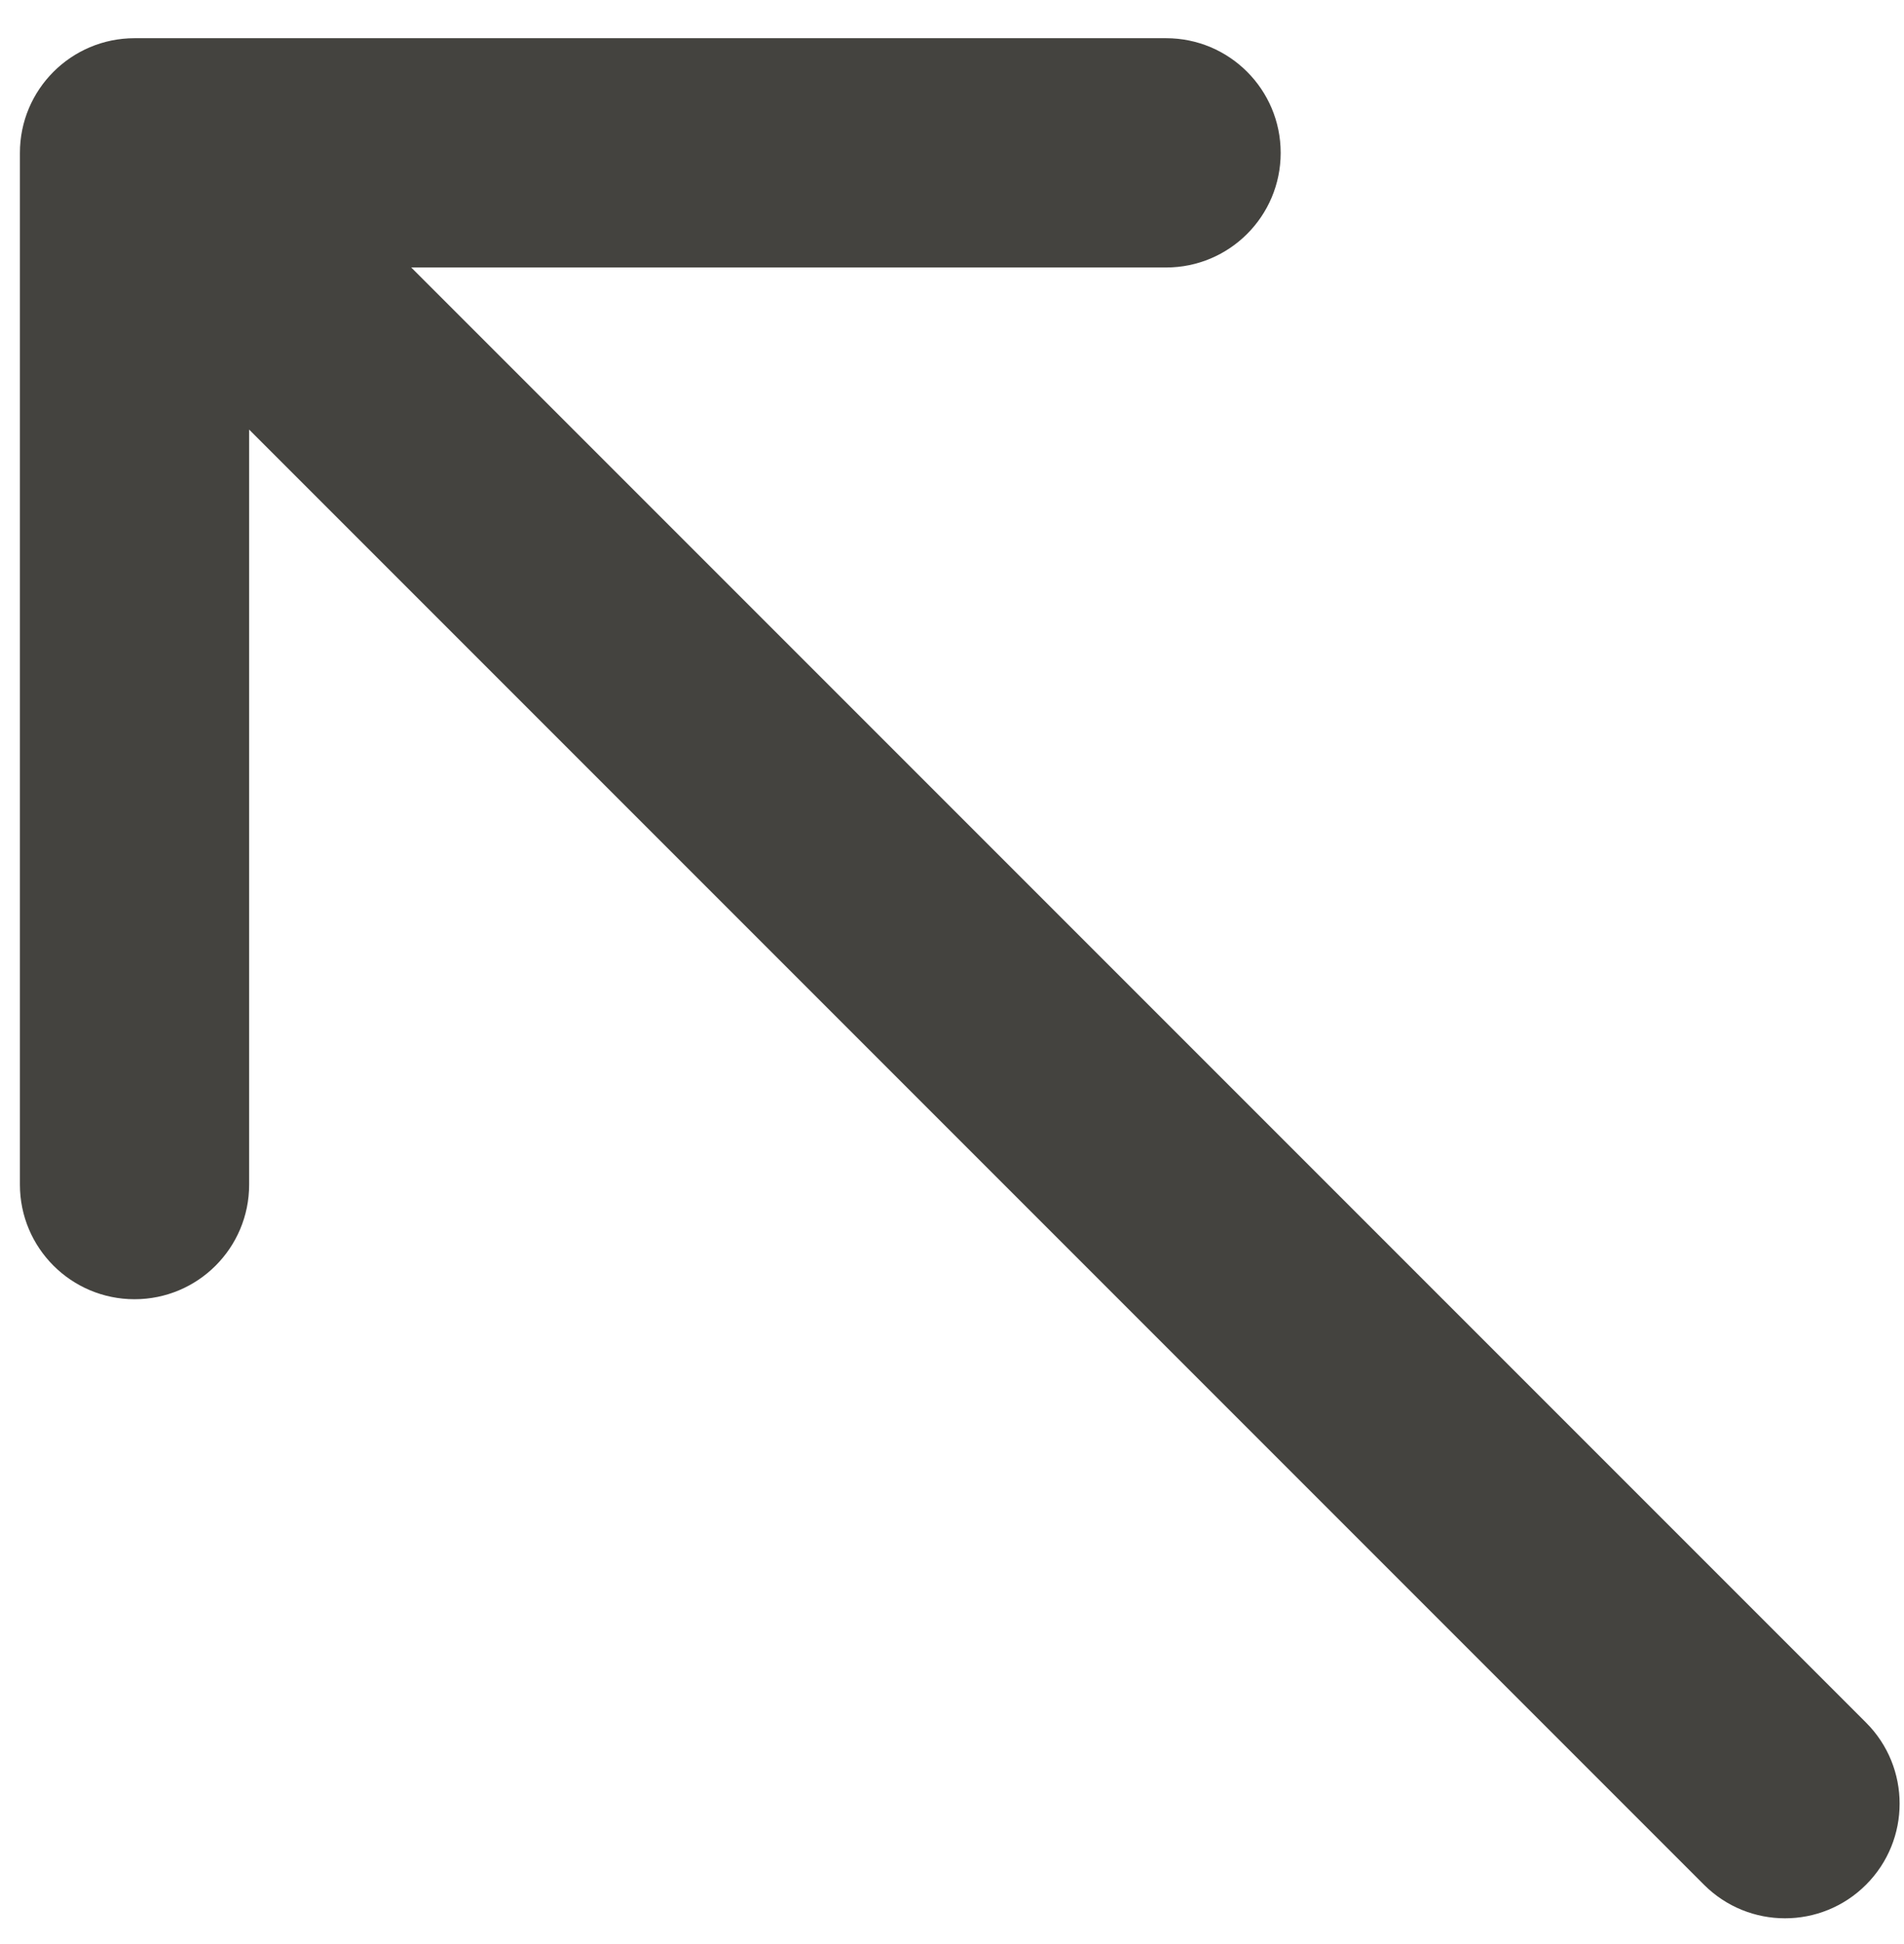 <svg width="48" height="49" viewBox="0 0 48 49" fill="none" xmlns="http://www.w3.org/2000/svg">
<path d="M42.957 47.504C44.085 48.633 45.915 48.633 47.043 47.504C48.172 46.376 48.172 44.546 47.043 43.418L42.957 47.504ZM3.392 0.963C1.796 0.963 0.502 2.257 0.502 3.853L0.502 29.858C0.502 31.454 1.796 32.747 3.392 32.747C4.988 32.747 6.281 31.454 6.281 29.858L6.281 6.742L29.397 6.742C30.993 6.742 32.286 5.449 32.286 3.853C32.286 2.257 30.993 0.963 29.397 0.963L3.392 0.963ZM47.043 43.418L5.435 1.81L1.349 5.896L42.957 47.504L47.043 43.418Z" fill="#44433F"/>
</svg>
